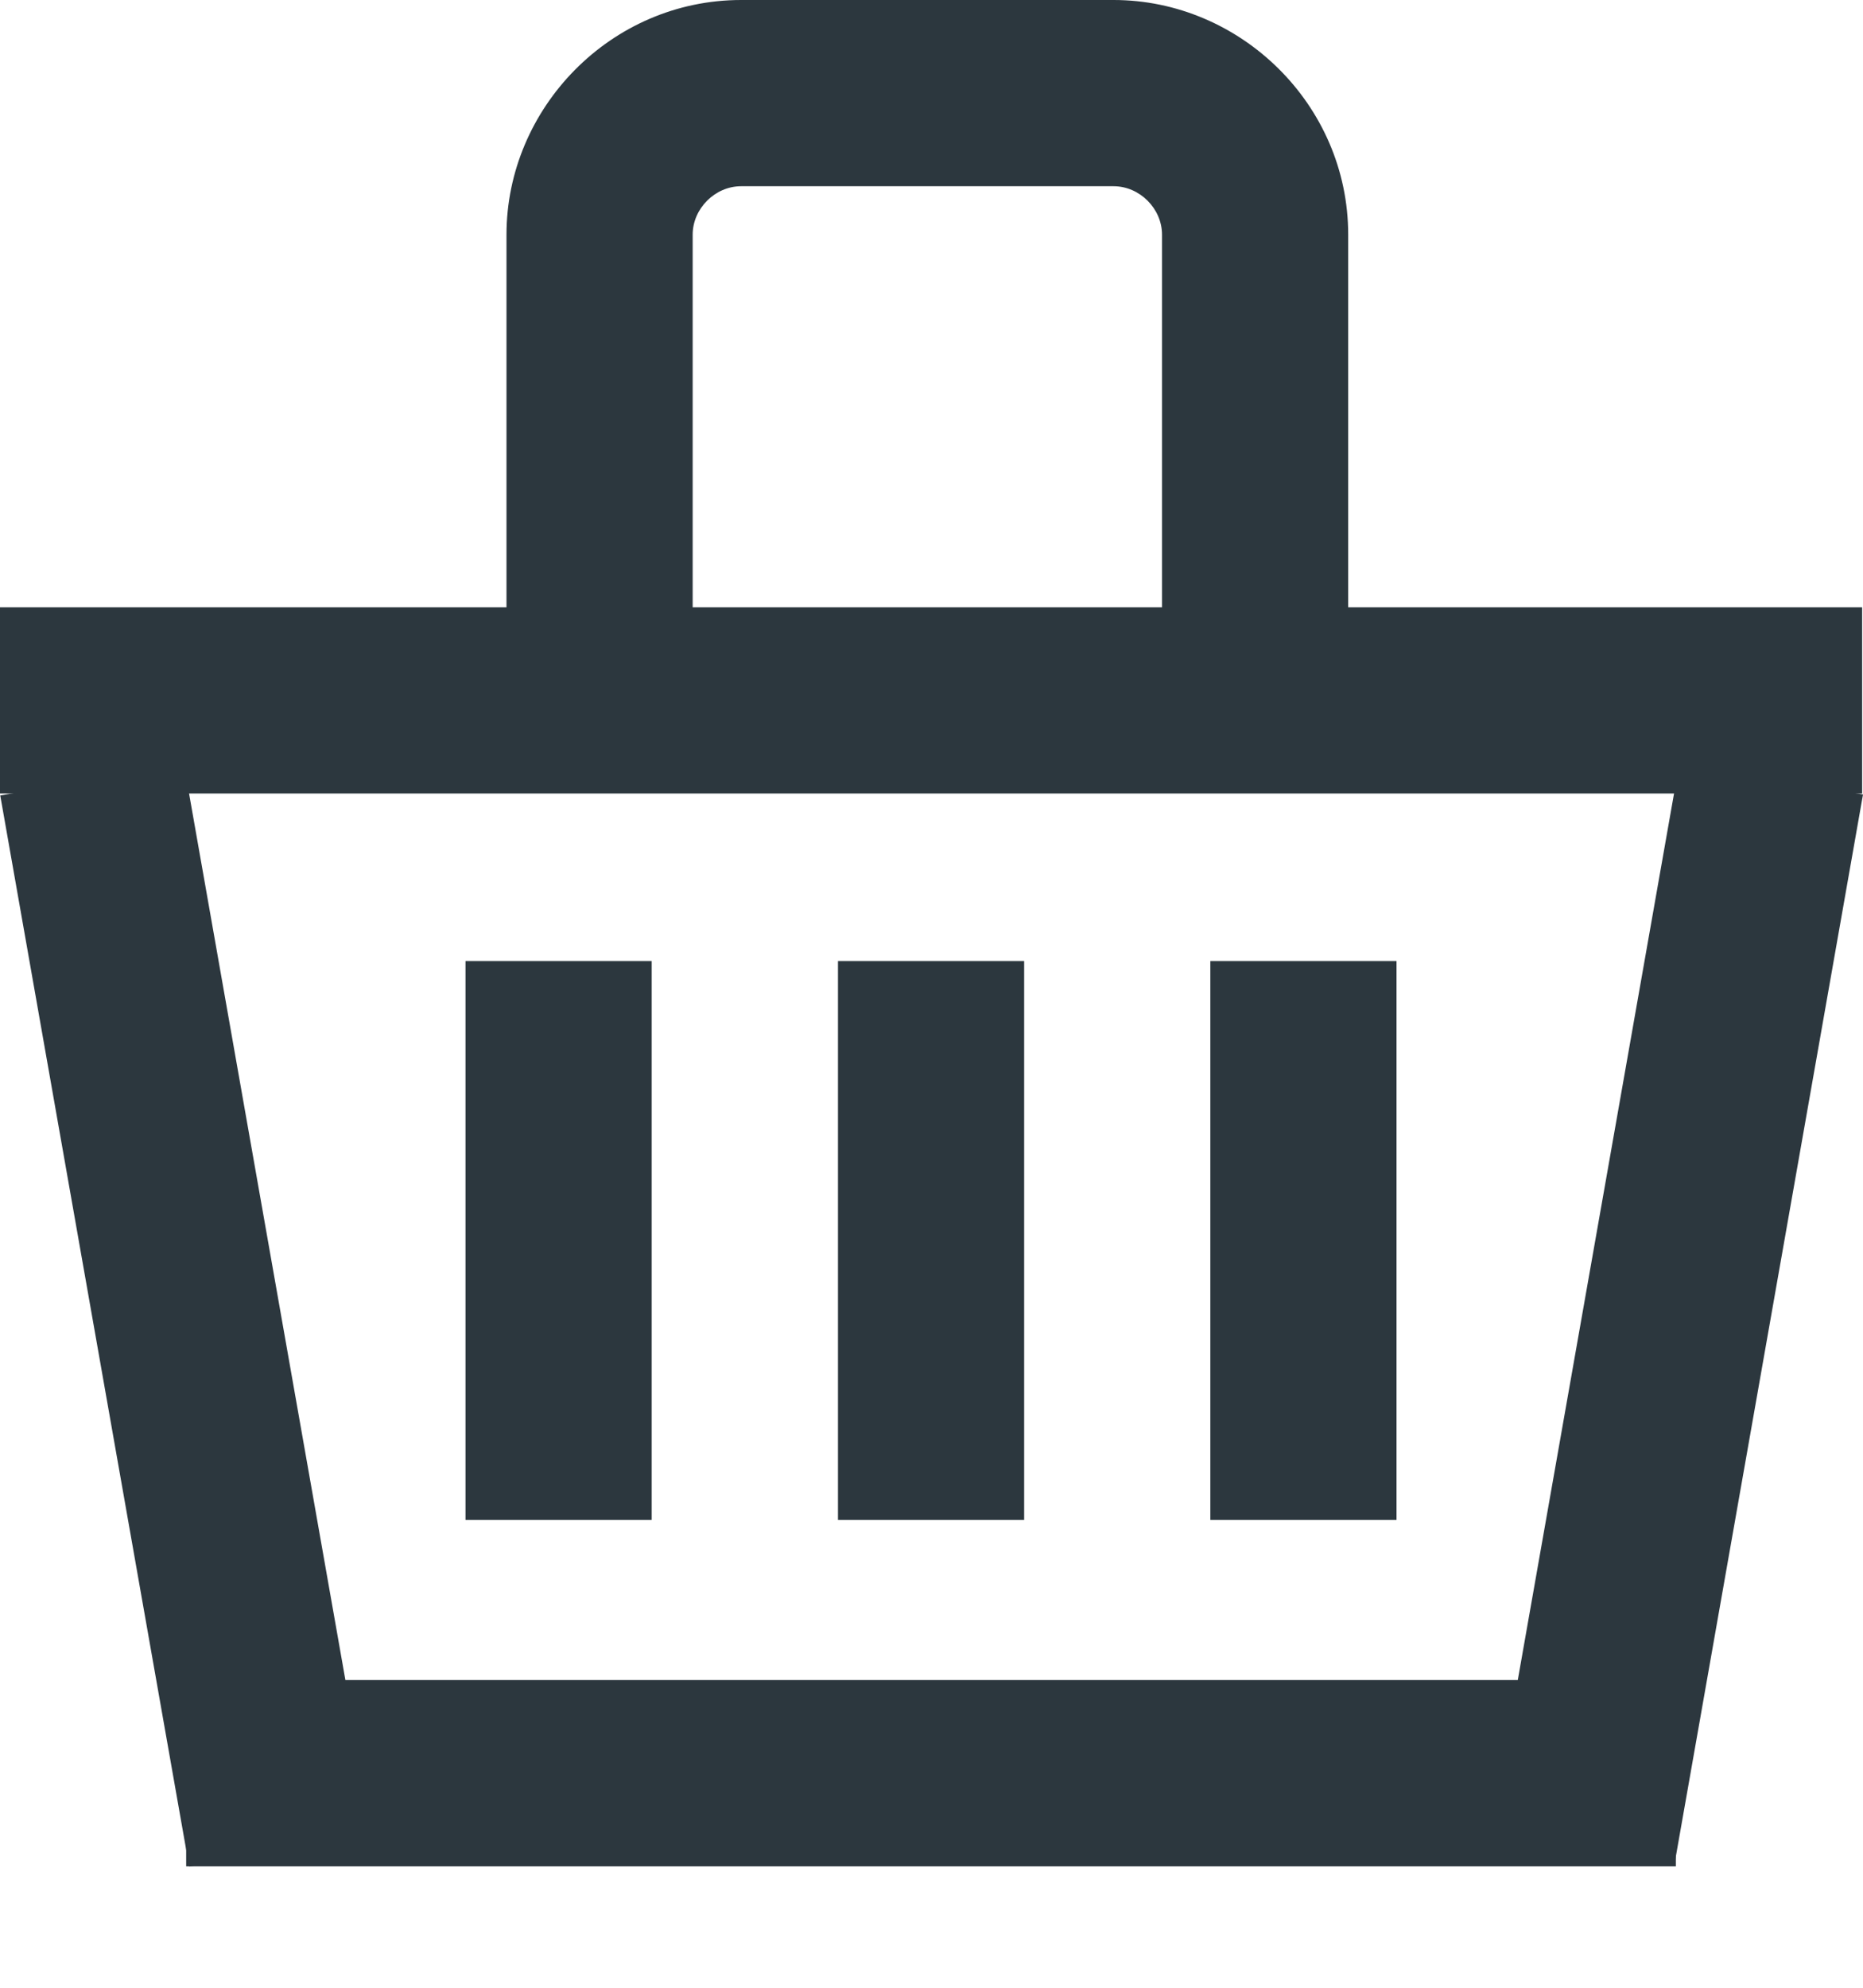<svg width="15" height="16" viewBox="0 0 15 16" fill="none" xmlns="http://www.w3.org/2000/svg">
<path d="M9.356 5.877V1.889C9.356 1.679 9.176 1.499 8.966 1.499H5.967C5.757 1.499 5.577 1.679 5.577 1.889V5.847H4.078V1.889C4.078 0.87 4.918 0 5.967 0H8.966C9.985 0 10.855 0.84 10.855 1.889V5.847H9.356V5.877Z" fill="#2C373E"/>
<path d="M14.993 4.888H0V6.387H14.993V4.888Z" fill="#2C373E"/>
<path d="M13.493 13.523H1.499V15.023H13.493V13.523Z" fill="#2C373E"/>
<path d="M13.523 6.135L12.003 14.757L13.48 15.018L15 6.395L13.523 6.135Z" fill="#2C373E"/>
<path d="M1.479 6.142L0.002 6.403L1.523 15.025L3 14.765L1.479 6.142Z" fill="#2C373E"/>
<path d="M8.246 7.736H6.747V12.234H8.246V7.736Z" fill="#2C373E"/>
<path d="M11.244 7.736H9.745V12.234H11.244V7.736Z" fill="#2C373E"/>
<path d="M5.247 7.736H3.748V12.234H5.247V7.736Z" fill="#2C373E"/>
</svg>
